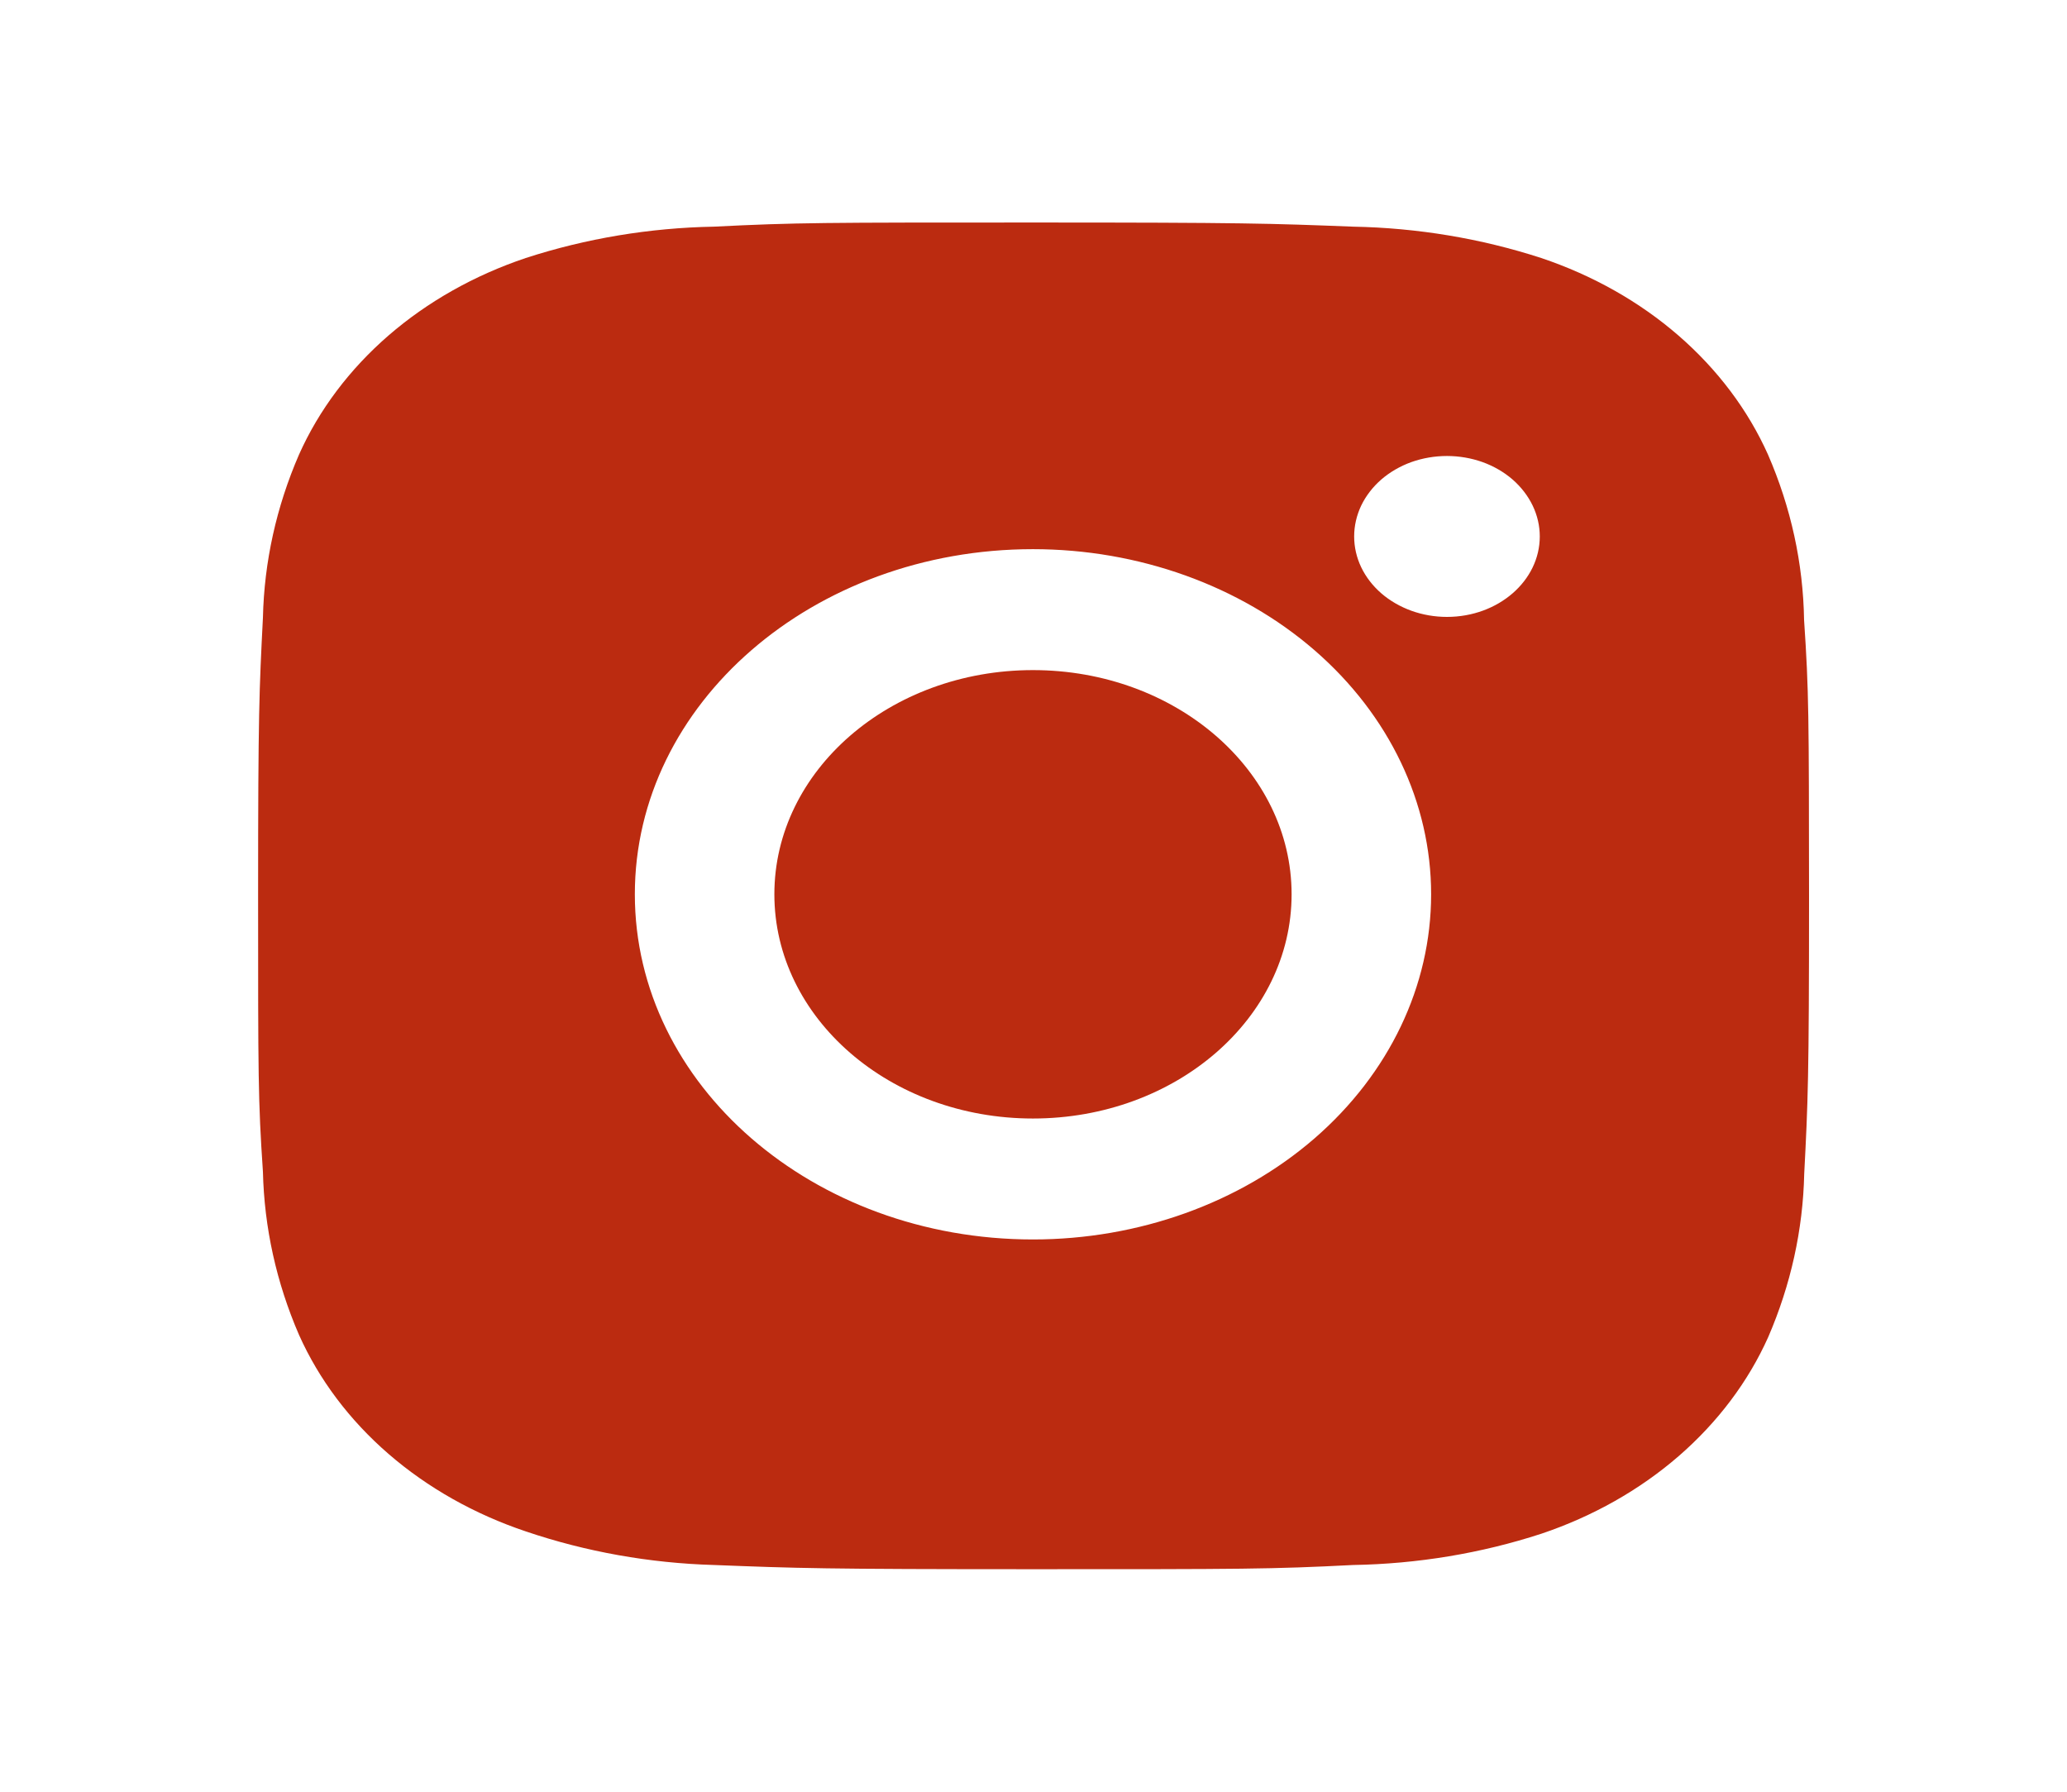 <svg width="30" height="26" viewBox="0 0 30 26" fill="none" xmlns="http://www.w3.org/2000/svg">
<path d="M26.184 8.997C26.171 8.177 25.994 7.364 25.66 6.596C25.37 5.949 24.928 5.361 24.361 4.869C23.795 4.378 23.116 3.995 22.369 3.744C21.494 3.46 20.57 3.306 19.636 3.289C18.434 3.242 18.052 3.229 15 3.229C11.947 3.229 11.556 3.229 10.363 3.289C9.429 3.306 8.505 3.46 7.631 3.744C6.884 3.995 6.205 4.378 5.638 4.869C5.072 5.36 4.629 5.949 4.34 6.596C4.011 7.354 3.834 8.154 3.816 8.964C3.763 10.007 3.746 10.337 3.746 12.983C3.746 15.628 3.746 15.966 3.816 17.002C3.835 17.812 4.011 18.612 4.34 19.371C4.63 20.019 5.072 20.607 5.639 21.098C6.206 21.589 6.885 21.972 7.633 22.223C8.504 22.518 9.428 22.683 10.364 22.71C11.568 22.757 11.949 22.771 15.001 22.771C18.054 22.771 18.445 22.771 19.639 22.71C20.573 22.694 21.497 22.541 22.371 22.256C23.118 22.005 23.797 21.621 24.364 21.13C24.93 20.639 25.373 20.051 25.663 19.404C25.991 18.645 26.168 17.846 26.186 17.034C26.24 15.992 26.256 15.662 26.256 13.015C26.254 10.37 26.254 10.034 26.184 8.997ZM14.992 17.986C11.8 17.986 9.214 15.744 9.214 12.977C9.214 10.21 11.8 7.969 14.992 7.969C16.525 7.969 17.995 8.497 19.079 9.436C20.162 10.375 20.771 11.649 20.771 12.977C20.771 14.306 20.162 15.579 19.079 16.519C17.995 17.458 16.525 17.986 14.992 17.986ZM21.001 8.952C20.824 8.952 20.649 8.922 20.485 8.863C20.322 8.804 20.173 8.718 20.048 8.61C19.923 8.501 19.824 8.373 19.756 8.231C19.688 8.089 19.654 7.937 19.654 7.784C19.654 7.631 19.689 7.479 19.756 7.337C19.824 7.196 19.923 7.067 20.048 6.958C20.173 6.85 20.322 6.764 20.485 6.705C20.649 6.647 20.824 6.617 21.001 6.617C21.177 6.617 21.353 6.647 21.516 6.705C21.68 6.764 21.828 6.85 21.953 6.958C22.078 7.067 22.177 7.196 22.245 7.337C22.313 7.479 22.348 7.631 22.348 7.784C22.348 8.429 21.745 8.952 21.001 8.952Z" fill="#BB2B10"/>
<path d="M14.992 16.231C17.066 16.231 18.746 14.774 18.746 12.977C18.746 11.181 17.066 9.724 14.992 9.724C12.919 9.724 11.239 11.181 11.239 12.977C11.239 14.774 12.919 16.231 14.992 16.231Z" fill="#BB2B10"/>
</svg>
